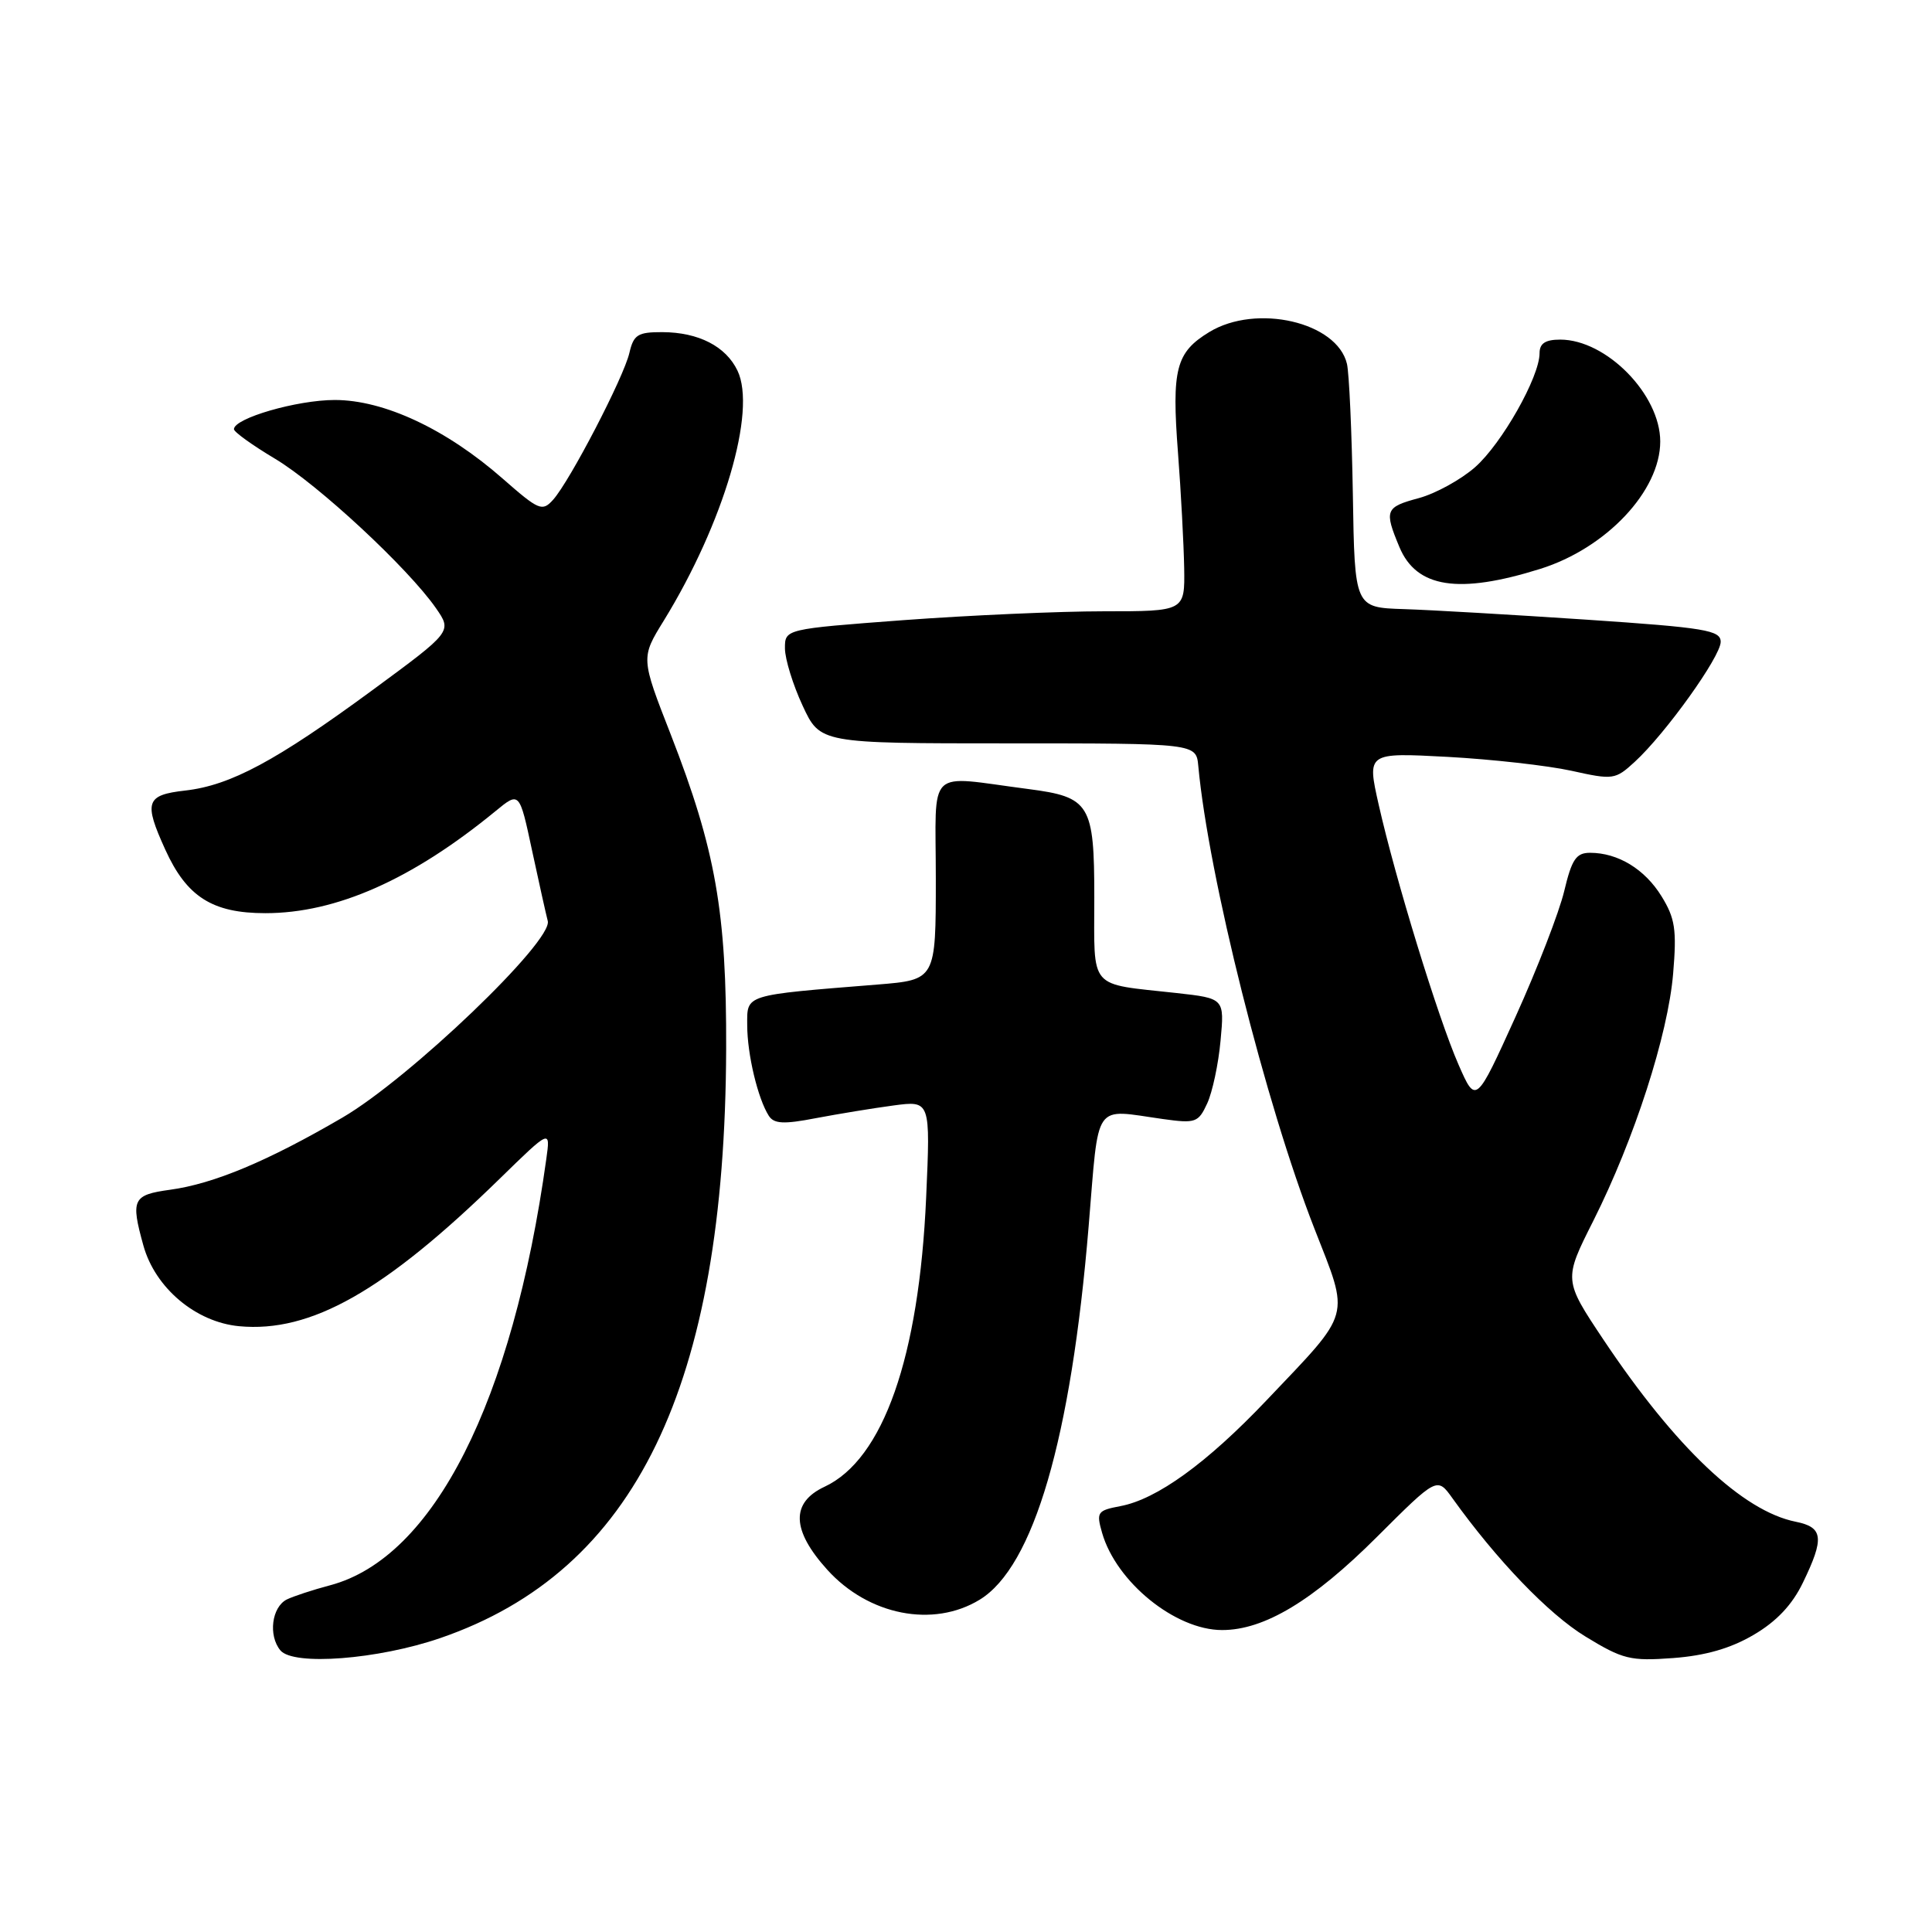 <?xml version="1.0" encoding="UTF-8" standalone="no"?>
<!DOCTYPE svg PUBLIC "-//W3C//DTD SVG 1.1//EN" "http://www.w3.org/Graphics/SVG/1.1/DTD/svg11.dtd" >
<svg xmlns="http://www.w3.org/2000/svg" xmlns:xlink="http://www.w3.org/1999/xlink" version="1.1" viewBox="0 0 256 256">
 <g >
 <path fill="currentColor"
d=" M 58.35 217.05 C 84.20 208.16 96.06 183.70 96.22 139.00 C 96.28 120.85 94.83 112.61 88.88 97.33 C 84.91 87.17 84.91 87.17 87.96 82.23 C 95.90 69.31 100.28 54.45 97.72 49.11 C 96.18 45.89 92.56 44.03 87.77 44.01 C 84.51 44.00 83.96 44.35 83.40 46.75 C 82.66 49.99 75.51 63.74 73.29 66.22 C 71.85 67.82 71.41 67.63 66.62 63.43 C 59.15 56.87 50.90 53.00 44.36 53.00 C 39.36 53.00 31.00 55.42 31.00 56.87 C 31.00 57.24 33.45 59.00 36.45 60.79 C 42.15 64.20 54.09 75.29 57.77 80.59 C 59.91 83.68 59.91 83.68 49.36 91.44 C 36.58 100.83 30.54 104.07 24.55 104.75 C 19.33 105.34 19.02 106.25 21.90 112.58 C 24.74 118.84 28.15 121.00 35.16 121.00 C 44.57 121.00 54.60 116.55 65.67 107.47 C 68.83 104.87 68.83 104.87 70.50 112.69 C 71.42 116.98 72.36 121.19 72.58 122.03 C 73.30 124.68 54.27 142.90 45.37 148.09 C 35.46 153.87 28.32 156.86 22.53 157.65 C 17.58 158.33 17.30 158.92 19.00 165.04 C 20.56 170.66 25.94 175.19 31.69 175.73 C 41.19 176.62 50.94 171.10 66.22 156.18 C 72.94 149.62 72.94 149.62 72.39 153.56 C 67.91 185.77 57.47 206.39 43.77 210.05 C 41.42 210.67 38.83 211.53 38.00 211.94 C 36.00 212.96 35.53 216.72 37.15 218.68 C 38.87 220.76 50.10 219.89 58.35 217.05 Z  M 232.36 216.63 C 235.39 214.86 237.48 212.65 238.90 209.70 C 241.76 203.80 241.59 202.37 237.95 201.64 C 230.92 200.23 222.03 191.82 212.49 177.55 C 207.18 169.59 207.18 169.59 211.13 161.75 C 216.56 150.94 221.02 137.13 221.70 129.00 C 222.19 123.18 221.96 121.68 220.16 118.76 C 217.94 115.16 214.39 113.00 210.69 113.00 C 208.85 113.00 208.27 113.86 207.27 118.06 C 206.61 120.84 203.71 128.34 200.82 134.72 C 195.56 146.32 195.56 146.32 193.25 141.04 C 190.55 134.87 184.91 116.50 182.68 106.61 C 181.13 99.72 181.13 99.72 191.82 100.29 C 197.69 100.61 205.07 101.44 208.22 102.13 C 213.75 103.36 214.03 103.32 216.61 100.95 C 220.69 97.21 228.00 87.00 228.00 85.05 C 228.00 83.51 225.97 83.17 210.25 82.11 C 200.49 81.46 189.57 80.82 186.00 80.71 C 179.50 80.50 179.50 80.50 179.26 65.50 C 179.12 57.25 178.77 49.47 178.48 48.22 C 177.18 42.67 166.47 40.20 160.23 44.00 C 155.81 46.70 155.24 48.88 156.09 60.00 C 156.49 65.22 156.85 72.09 156.91 75.25 C 157.00 81.00 157.00 81.00 146.25 81.00 C 140.34 81.00 128.41 81.53 119.75 82.17 C 104.00 83.35 104.00 83.35 104.01 85.93 C 104.02 87.34 105.07 90.75 106.35 93.50 C 108.67 98.50 108.67 98.50 133.58 98.50 C 158.50 98.50 158.50 98.50 158.78 101.50 C 160.13 116.07 167.71 146.30 174.16 162.78 C 178.87 174.83 179.23 173.54 167.83 185.54 C 159.93 193.86 153.29 198.67 148.45 199.57 C 145.40 200.15 145.25 200.37 146.03 203.10 C 147.90 209.63 155.74 215.99 161.93 215.99 C 167.51 216.00 173.98 212.11 182.46 203.64 C 190.43 195.69 190.43 195.69 192.46 198.53 C 198.34 206.73 205.19 213.86 210.05 216.83 C 215.04 219.88 216.02 220.12 221.71 219.70 C 225.97 219.38 229.32 218.42 232.36 216.63 Z  M 129.81 211.97 C 136.96 207.61 141.92 190.65 144.25 162.50 C 145.65 145.68 144.76 146.97 154.11 148.28 C 158.42 148.88 158.79 148.75 159.96 146.21 C 160.65 144.72 161.45 140.98 161.73 137.89 C 162.25 132.29 162.25 132.29 155.88 131.58 C 144.10 130.28 145.00 131.33 145.00 118.91 C 145.00 106.54 144.43 105.61 136.25 104.55 C 122.55 102.78 124.00 101.38 124.00 116.40 C 124.00 129.83 124.00 129.83 116.25 130.46 C 98.46 131.89 99.00 131.73 99.01 135.84 C 99.01 139.70 100.42 145.58 101.87 147.85 C 102.56 148.92 103.84 148.99 108.12 148.16 C 111.08 147.60 115.70 146.84 118.40 146.48 C 123.29 145.83 123.29 145.83 122.72 158.67 C 121.78 179.86 117.03 193.37 109.26 197.00 C 104.76 199.10 104.88 202.76 109.62 208.00 C 115.08 214.04 123.65 215.73 129.81 211.97 Z  M 204.09 75.38 C 212.84 72.64 219.99 65.05 219.99 58.50 C 219.99 52.28 212.86 45.01 206.75 45.00 C 204.77 45.00 204.00 45.50 204.00 46.80 C 204.00 49.95 198.99 58.80 195.45 61.91 C 193.57 63.56 190.22 65.40 188.01 66.00 C 183.55 67.20 183.39 67.60 185.43 72.49 C 187.69 77.90 193.27 78.77 204.09 75.38 Z "/>
</g>
</svg>